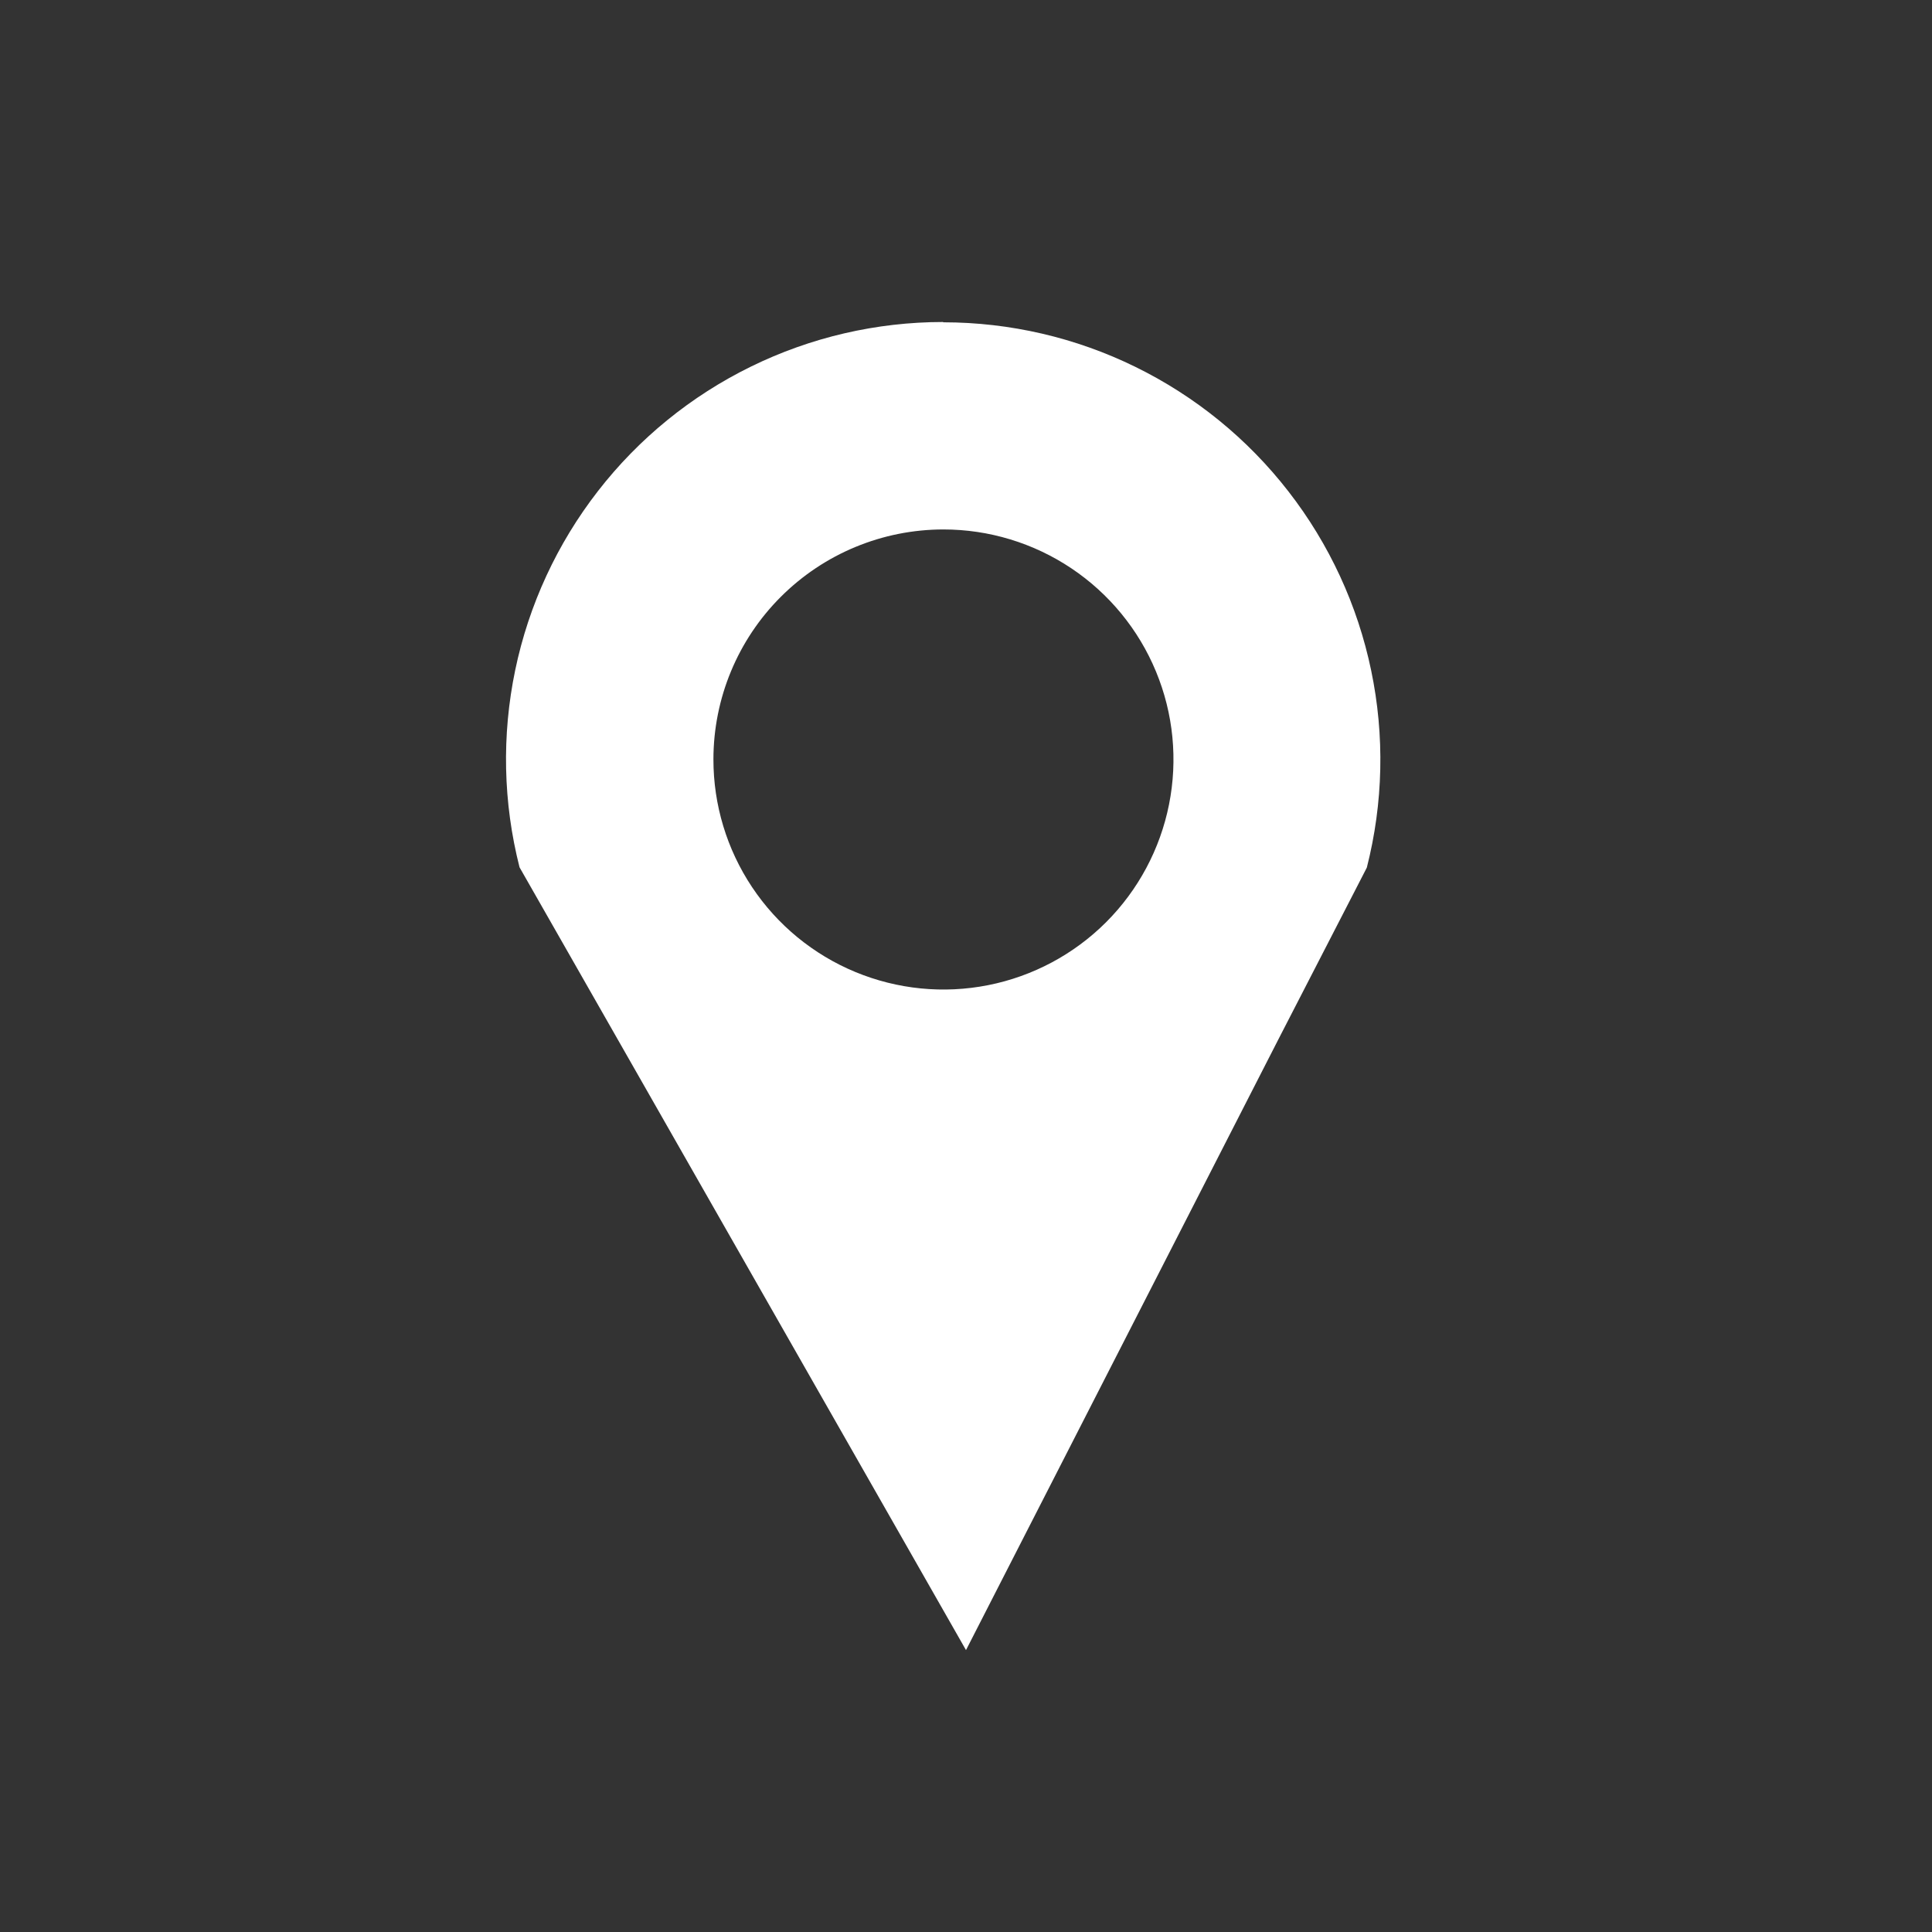 <svg width="45" height="45" viewBox="0 0 45 45" fill="none" xmlns="http://www.w3.org/2000/svg">
<rect x="0" y="0" width="45" height="45" fill="#333333" stroke="none"/>
<path d="M21.964 7.5C20.413 7.501 18.883 7.856 17.49 8.539C16.097 9.222 14.878 10.213 13.927 11.439C12.976 12.664 12.316 14.09 12 15.609C11.684 17.127 11.718 18.698 12.101 20.201L14.768 24.876L22.5 38.434L29.782 24.197L31.693 20.486L31.836 20.208C32.219 18.705 32.254 17.134 31.937 15.616C31.621 14.097 30.962 12.671 30.01 11.446C29.059 10.22 27.84 9.229 26.447 8.546C25.055 7.863 23.524 7.508 21.973 7.507L21.964 7.5ZM21.975 12.332C23.035 12.332 24.071 12.647 24.952 13.236C25.833 13.825 26.52 14.662 26.925 15.641C27.331 16.62 27.436 17.698 27.229 18.737C27.022 19.777 26.511 20.732 25.762 21.481C25.012 22.23 24.056 22.74 23.017 22.946C21.977 23.152 20.9 23.045 19.921 22.639C18.942 22.233 18.105 21.545 17.517 20.663C16.929 19.781 16.616 18.745 16.617 17.685C16.618 16.265 17.183 14.903 18.188 13.9C19.193 12.896 20.555 12.332 21.975 12.332V12.332Z" fill="white"/>
</svg>

